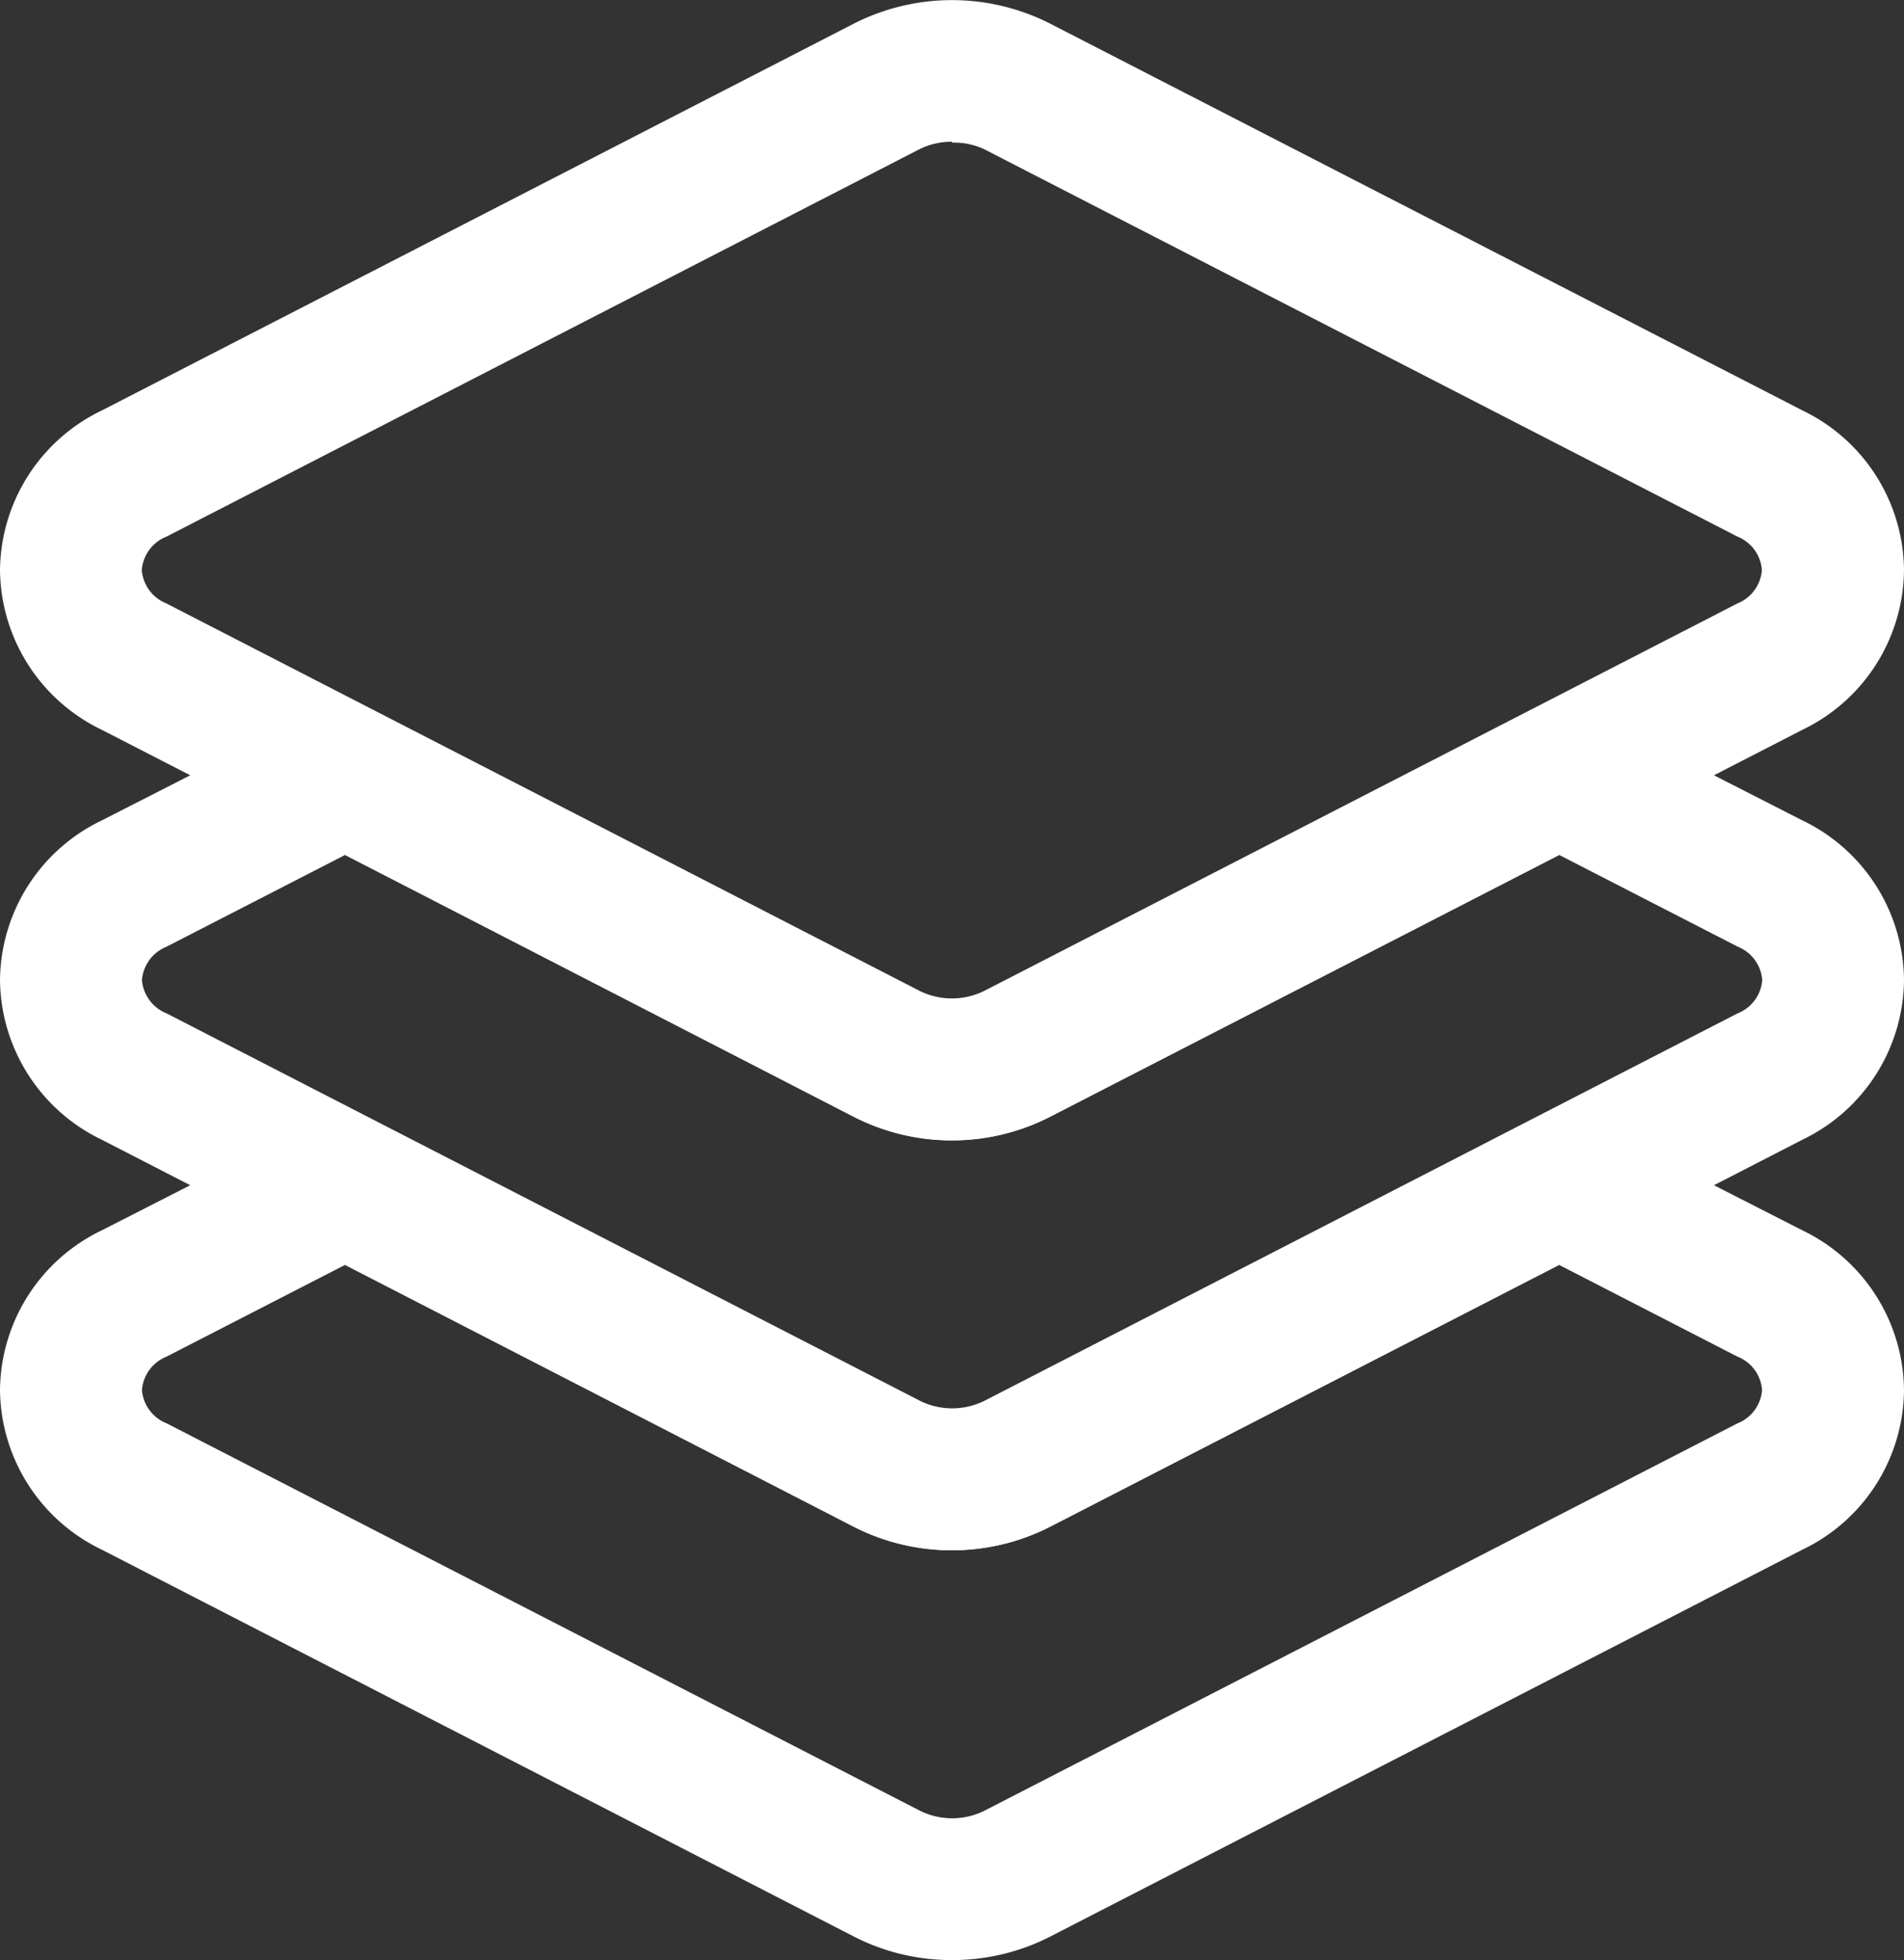 <svg id="Capa_1" data-name="Capa 1" xmlns="http://www.w3.org/2000/svg" viewBox="0 0 107.32 110.5"><rect x="0" y="0" width="107.32" height="110.5" fill="#333333" stroke="none"/><defs><style>.cls-1{fill:#fff;}</style></defs><title>03 Registros</title><path class="cls-1" d="M-486.55,1122.24a11.9,11.9,0,0,1-5.48-1.31l-42.45-21.83a10.1,10.1,0,0,1-5.73-9,10.1,10.1,0,0,1,5.74-9l42.45-21.84a12.21,12.21,0,0,1,10.94,0l42.47,21.84a10.09,10.09,0,0,1,5.72,9,10.09,10.09,0,0,1-5.72,9l-42.46,21.84A12,12,0,0,1-486.55,1122.24Zm0-56.29a4.06,4.06,0,0,0-1.83.42l-42.44,21.84a2.22,2.22,0,0,0-1.4,1.89,2.22,2.22,0,0,0,1.39,1.88l42.45,21.84a4.11,4.11,0,0,0,3.65,0l42.45-21.84a2.21,2.21,0,0,0,1.38-1.88,2.21,2.21,0,0,0-1.38-1.89l-42.46-21.84A4,4,0,0,0-486.54,1066Z" transform="translate(540.21 -1057.96)"/><path class="cls-1" d="M-486.55,1145.35a12,12,0,0,1-5.48-1.3l-42.45-21.84a10.1,10.1,0,0,1-5.73-9,10.09,10.09,0,0,1,5.74-9l13.72-7,32.38,16.66a4.11,4.11,0,0,0,3.65,0l32.38-16.66,13.72,7a10.08,10.08,0,0,1,5.73,9,10.09,10.09,0,0,1-5.72,9h0l-42.45,21.84A12.05,12.05,0,0,1-486.55,1145.35Zm-34.21-39.19-10.06,5.17a2.22,2.22,0,0,0-1.39,1.88,2.22,2.22,0,0,0,1.39,1.88l42.46,21.84a4.09,4.09,0,0,0,3.64,0l42.45-21.84h0a2.2,2.2,0,0,0,1.39-1.88,2.21,2.21,0,0,0-1.38-1.88l-10.06-5.17-28.74,14.78a12.16,12.16,0,0,1-11,0Z" transform="translate(540.21 -1057.96)"/><path class="cls-1" d="M-486.55,1168.46a12,12,0,0,1-5.48-1.3l-42.45-21.84a10.09,10.09,0,0,1-5.73-9,10.09,10.09,0,0,1,5.74-9l13.72-7,32.39,16.66a4.09,4.09,0,0,0,3.64,0l32.38-16.66,13.72,7a10.1,10.1,0,0,1,5.73,9,10.06,10.06,0,0,1-5.72,9l-42.45,21.84A12.05,12.05,0,0,1-486.55,1168.46Zm-34.21-39.19-10.06,5.17a2.22,2.22,0,0,0-1.39,1.88,2.21,2.21,0,0,0,1.39,1.88l42.46,21.84a4.09,4.09,0,0,0,3.64,0l42.45-21.84a2.2,2.2,0,0,0,1.38-1.88,2.2,2.2,0,0,0-1.39-1.88l-10.05-5.17-28.73,14.78a12.18,12.18,0,0,1-11,0Z" transform="translate(540.21 -1057.96)"/></svg>
